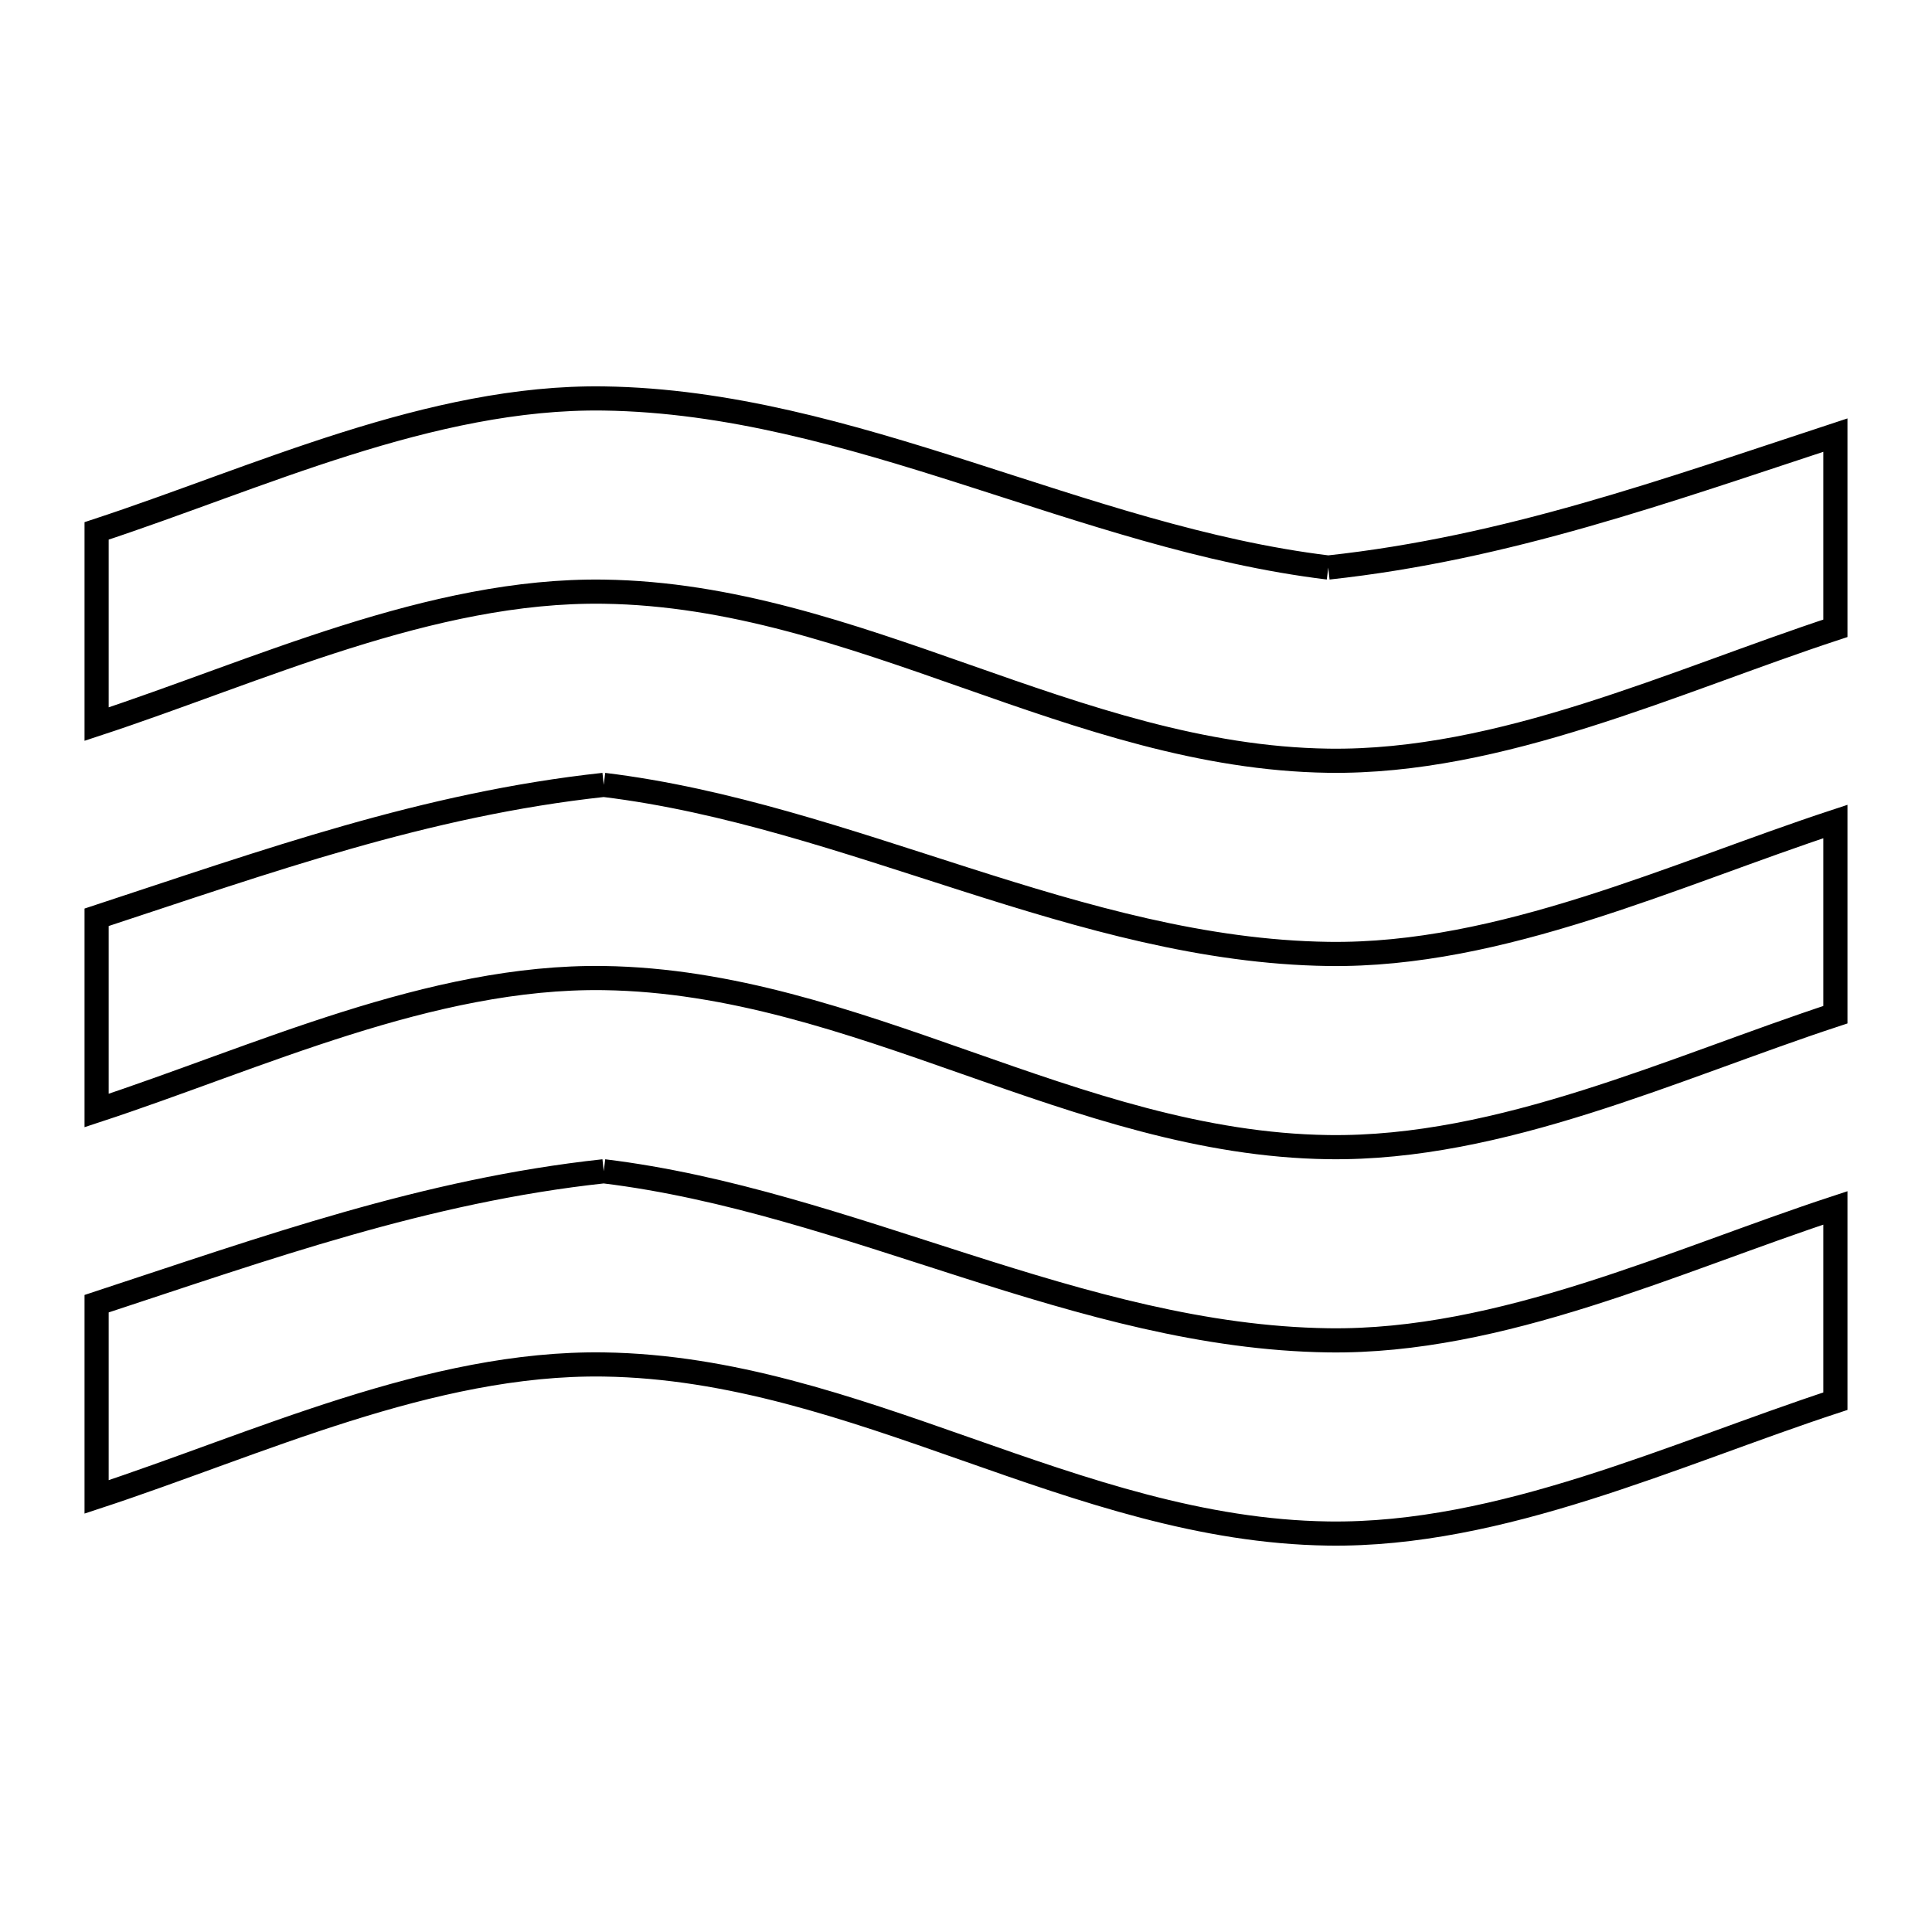 <svg xmlns="http://www.w3.org/2000/svg" viewBox="0.0 0.0 24.0 24.0" height="200px" width="200px"><path fill="none" stroke="black" stroke-width=".3" stroke-opacity="1.0"  filling="0" d="M16.5 7.05 L16.5 7.05 C18.719 6.81 20.688 6.099 22.8 5.405 L22.8 7.805 C20.798 8.463 18.652 9.481 16.5 9.45 C14.927 9.427 13.463 8.914 12 8.4 C10.537 7.886 9.073 7.372 7.5 7.35 C5.349 7.319 3.202 8.337 1.2 8.995 L1.2 6.595 C3.202 5.937 5.349 4.919 7.5 4.95 C9.043 4.972 10.528 5.404 12.009 5.877 C13.491 6.35 14.97 6.864 16.5 7.05 L16.5 7.05"></path>
<path fill="none" stroke="black" stroke-width=".3" stroke-opacity="1.0"  filling="0" d="M7.5 9.75 L7.5 9.75 C9.03 9.936 10.509 10.45 11.991 10.923 C13.473 11.396 14.957 11.828 16.5 11.85 C18.652 11.881 20.798 10.863 22.8 10.205 L22.8 12.605 C20.798 13.263 18.652 14.281 16.5 14.25 C14.927 14.228 13.463 13.714 12 13.2 C10.537 12.686 9.073 12.173 7.5 12.15 C5.349 12.119 3.203 13.137 1.2 13.795 L1.2 11.395 C3.312 10.701 5.281 9.99 7.5 9.75 L7.5 9.75"></path>
<path fill="none" stroke="black" stroke-width=".3" stroke-opacity="1.0"  filling="0" d="M7.5 14.55 L7.5 14.55 C9.03 14.736 10.509 15.25 11.991 15.723 C13.473 16.196 14.957 16.628 16.5 16.65 C18.652 16.681 20.798 15.663 22.8 15.005 L22.8 17.406 C20.798 18.063 18.652 19.081 16.5 19.05 C14.927 19.028 13.463 18.514 12 18 C10.537 17.486 9.073 16.973 7.5 16.95 C5.349 16.919 3.202 17.937 1.2 18.595 L1.2 16.195 C3.312 15.501 5.281 14.79 7.5 14.55 L7.5 14.55"></path></svg>